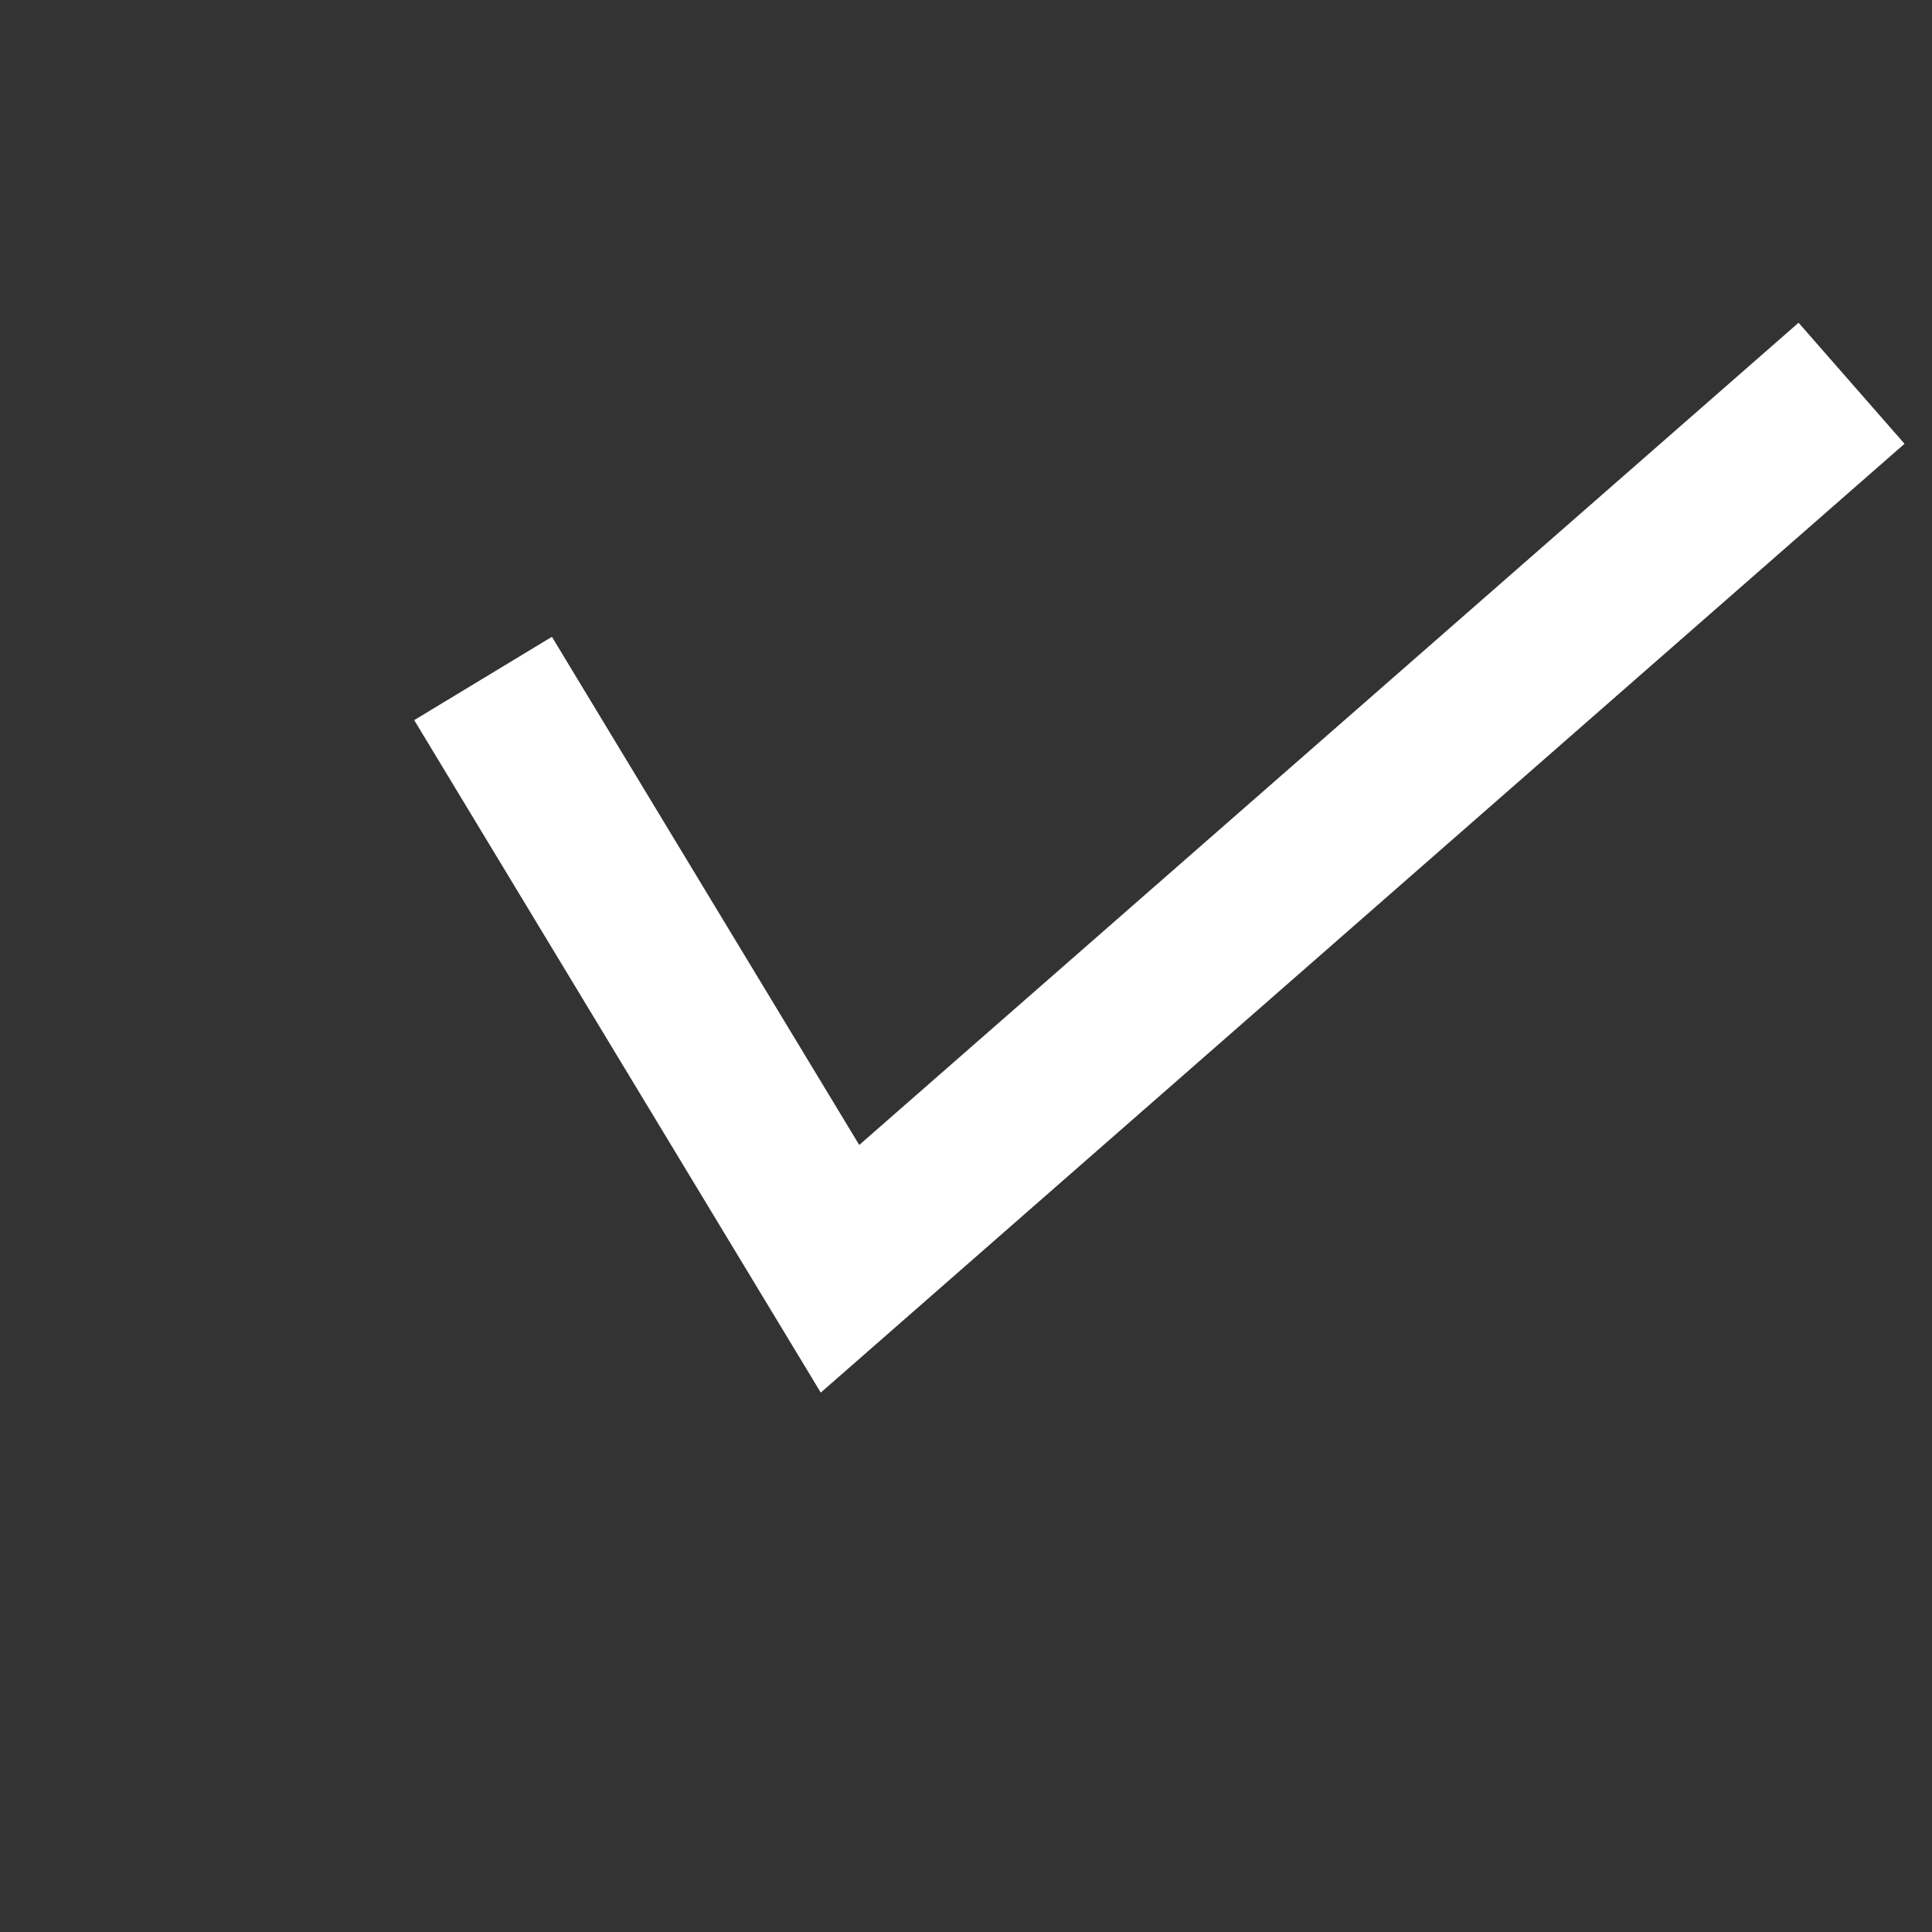 <svg width="46" height="46" viewBox="0 0 46 46" fill="none" xmlns="http://www.w3.org/2000/svg">
	<rect x="0" y="0" width="46" height="46" fill="#333333" stroke="none"/>
	<path d="M45.346 10.566L19.542 33.157L9.862 17.146L13.141 15.162L20.458 27.261L42.823 7.684L45.346 10.566Z" fill="white"></path>
</svg>